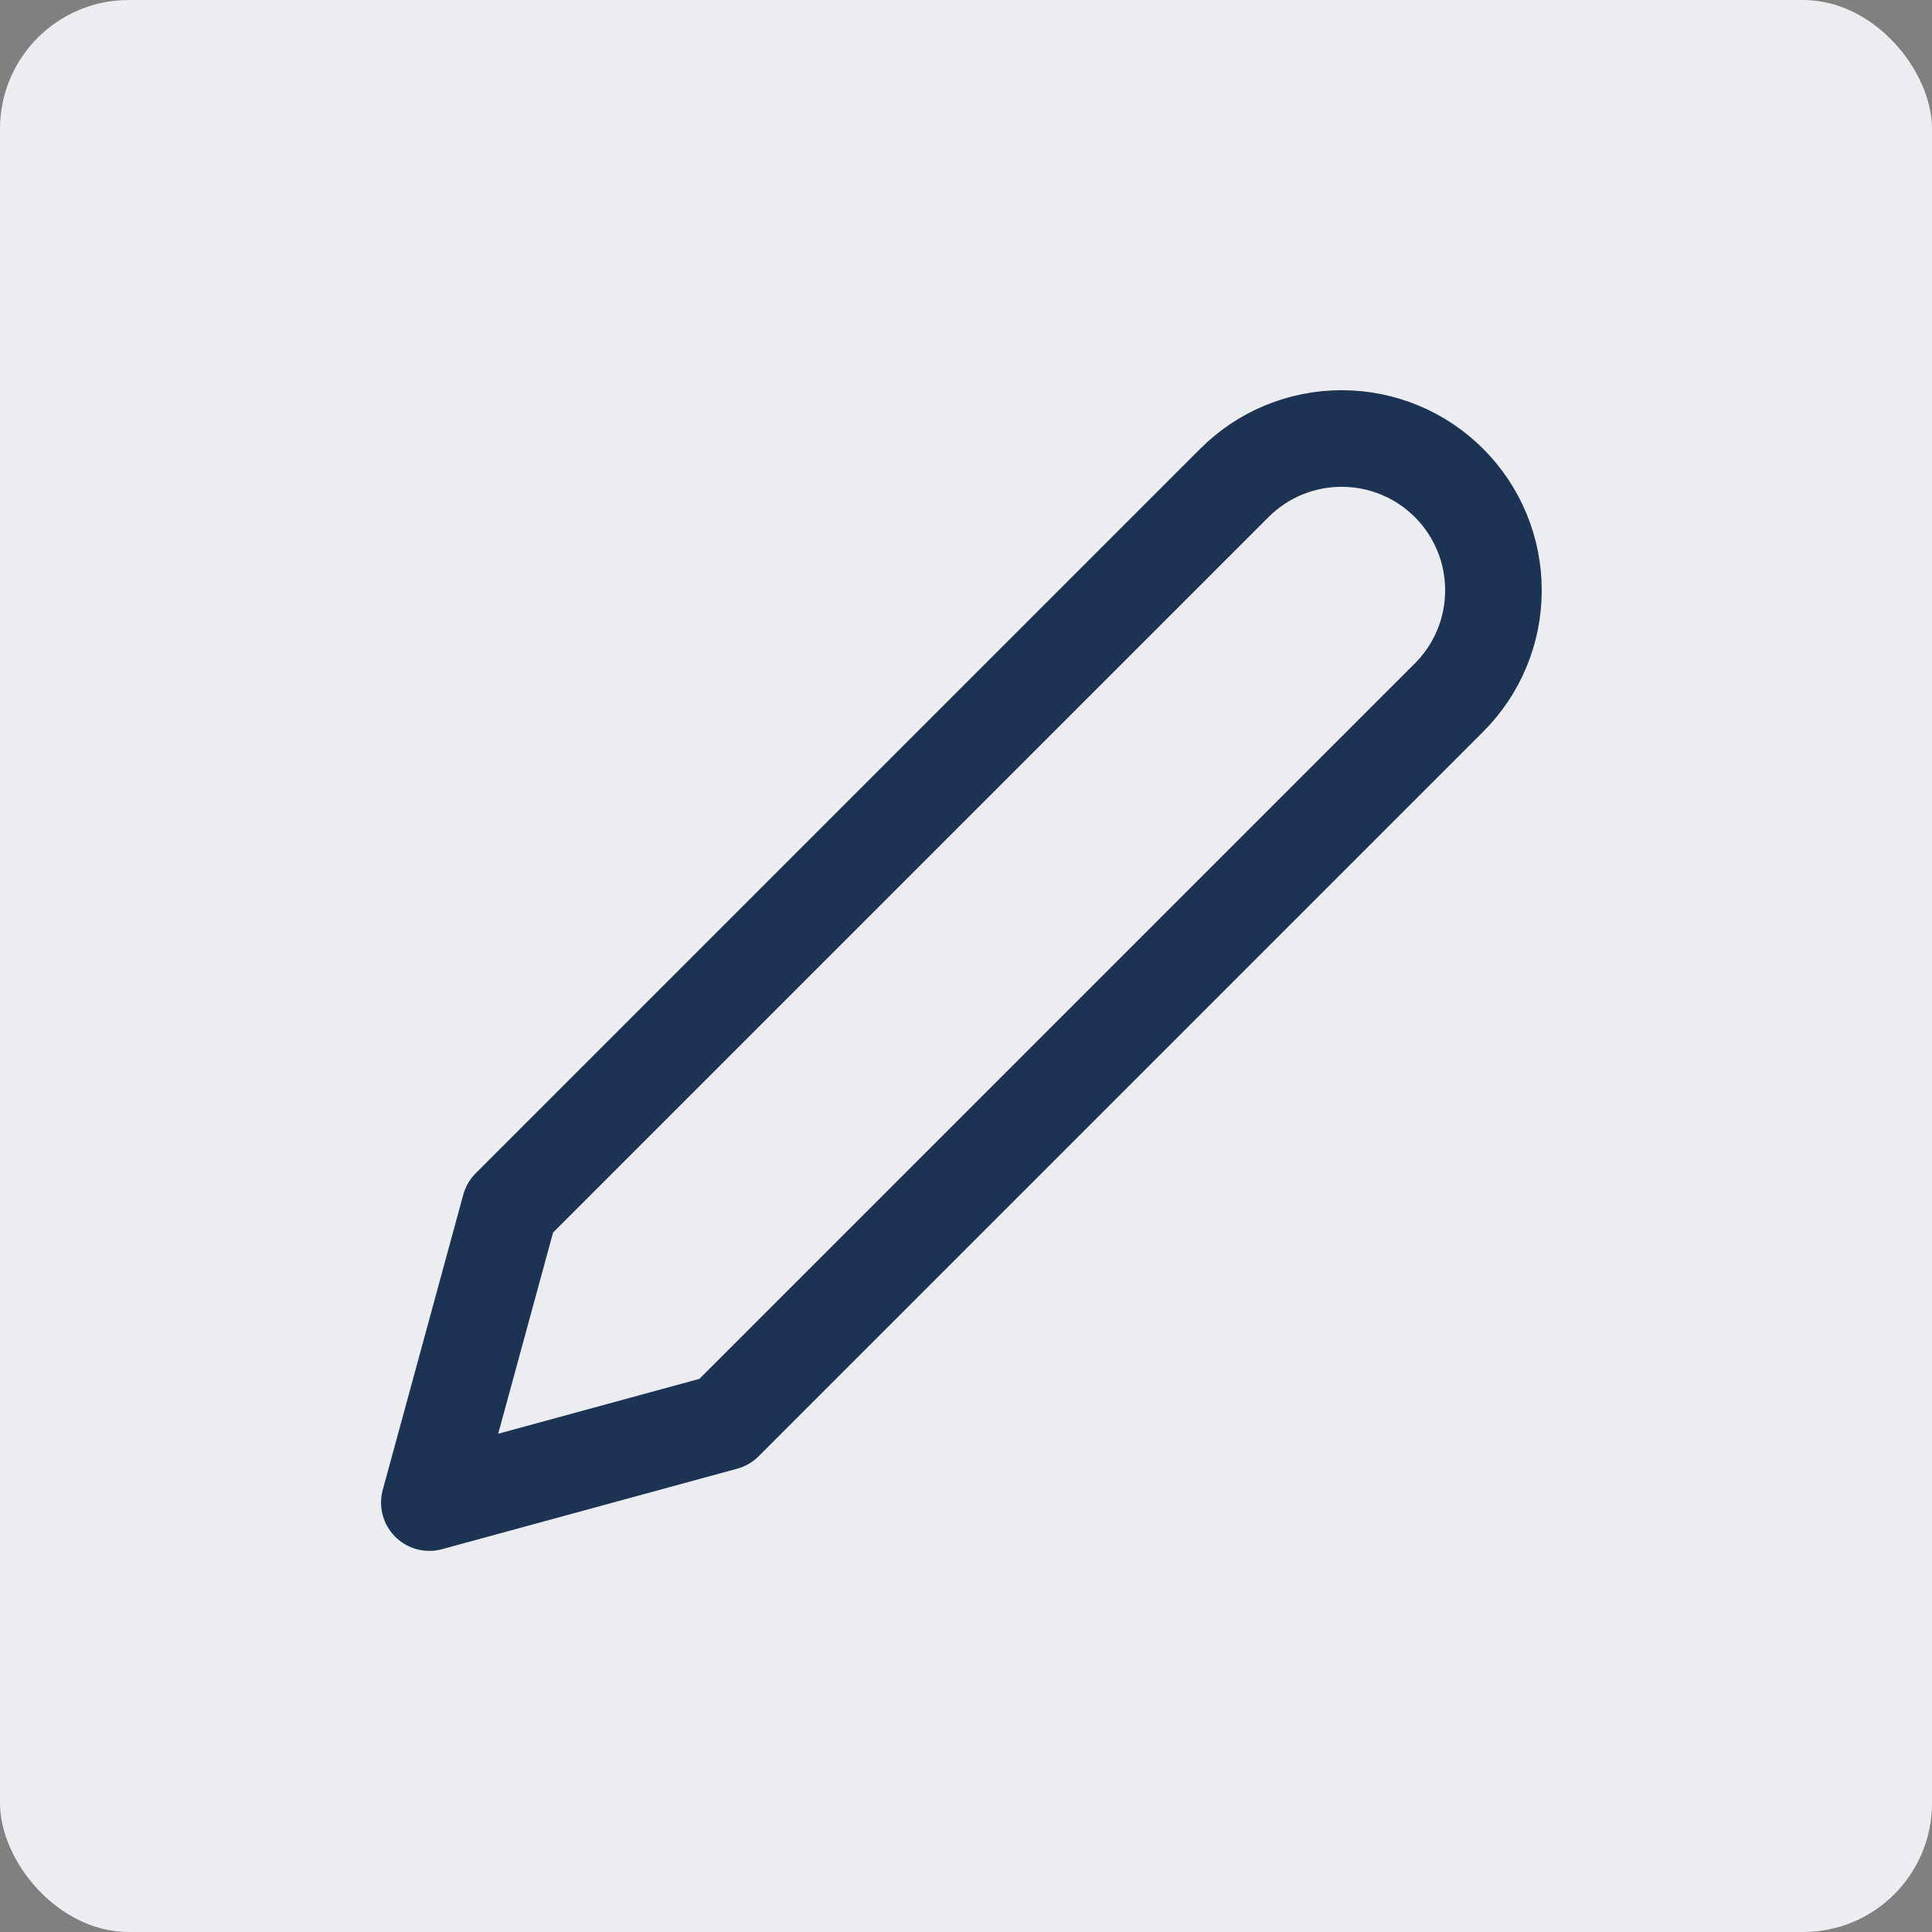 <svg width="30" height="30" viewBox="0 0 30 30" fill="none" xmlns="http://www.w3.org/2000/svg">
<rect x="0" y="0" width="30" height="30" fill="#808080" stroke="none"/>
<rect width="30" height="30" rx="2" fill="#EBEDF0"/>
<path d="M19.167 7.499C19.386 7.28 19.645 7.106 19.931 6.988C20.217 6.87 20.524 6.809 20.833 6.809C21.143 6.809 21.449 6.87 21.735 6.988C22.021 7.106 22.281 7.28 22.5 7.499C22.719 7.718 22.893 7.978 23.011 8.264C23.13 8.55 23.19 8.856 23.19 9.166C23.19 9.475 23.13 9.782 23.011 10.068C22.893 10.354 22.719 10.613 22.5 10.832L11.25 22.082L6.667 23.332L7.917 18.749L19.167 7.499Z" stroke="#1D3354" stroke-width="1.5" stroke-linecap="round" stroke-linejoin="round"/>
</svg>
